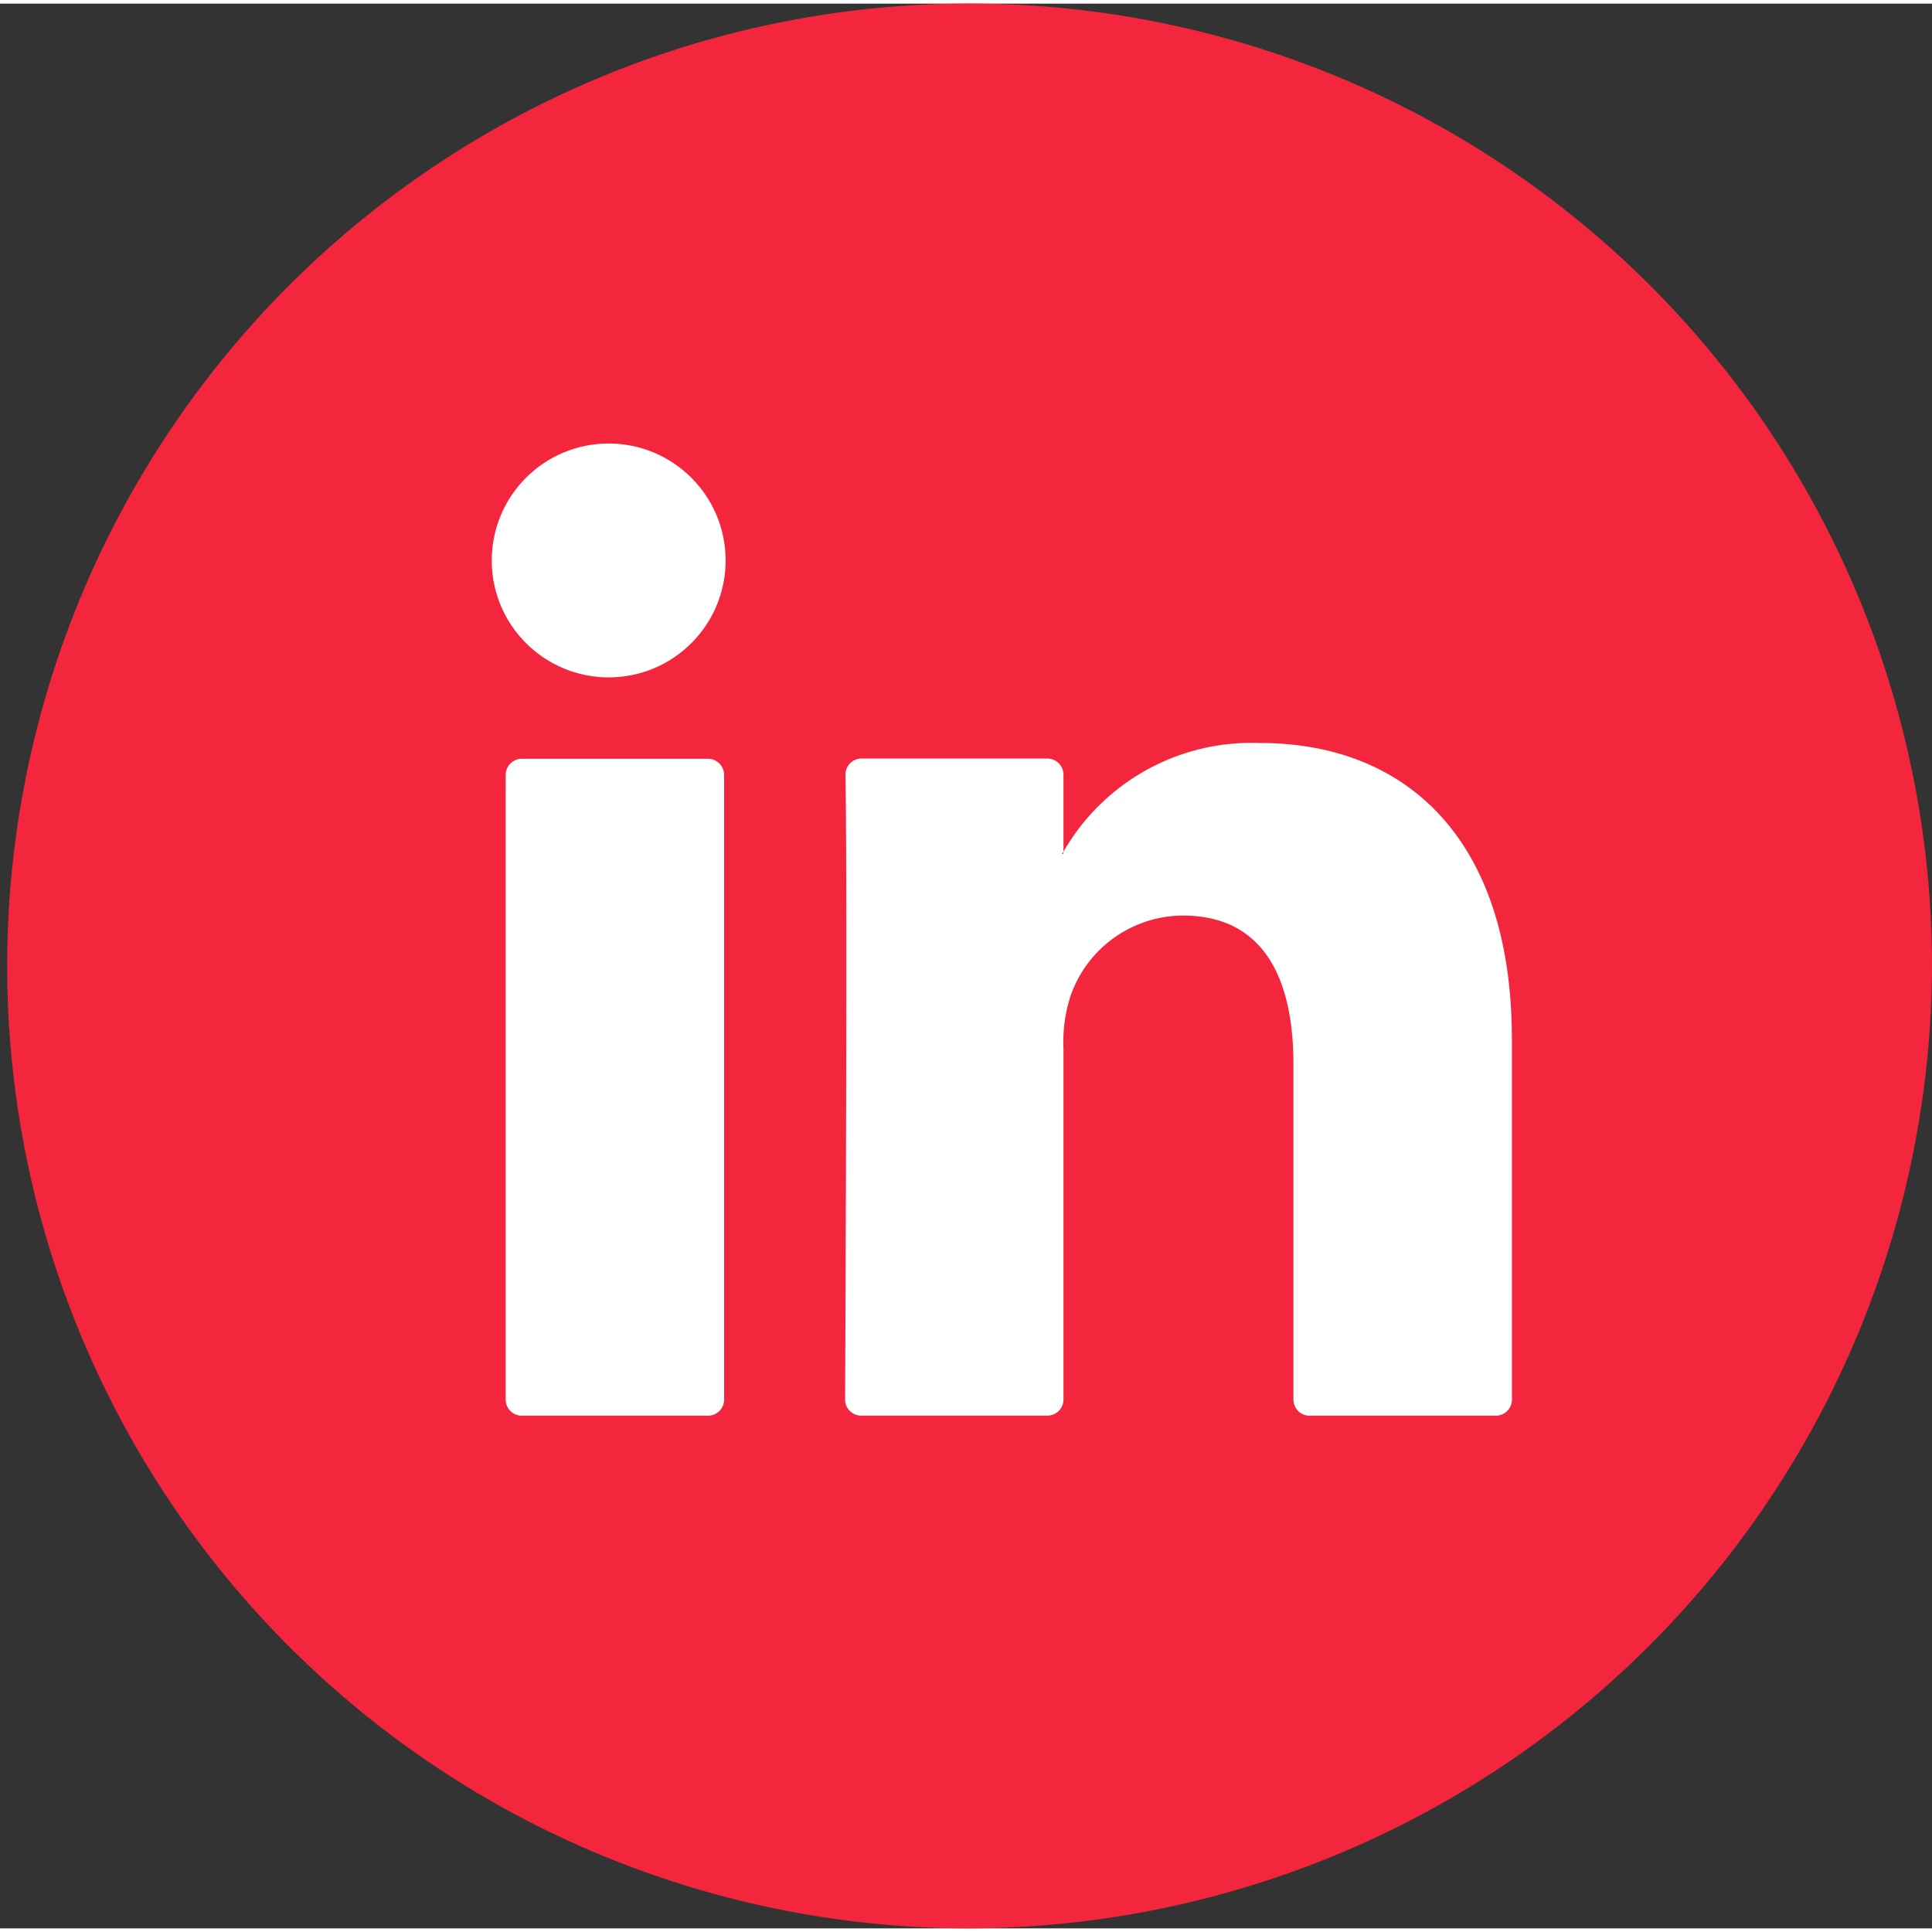 <svg xmlns="http://www.w3.org/2000/svg" id="Group_139" width="48" height="48" viewBox="0 0 32.001 31.881">
    <rect x="0" y="0" width="32.001" height="31.881" fill="#333333" stroke="none"/>
    <defs>
        <style>
            .cls-2{fill:#fff}
        </style>
    </defs>
    <g id="Group_137">
        <g id="Group_134">
            <path id="Path_300" fill="#f4263d" d="M629.967 299.975a15.941 15.941 0 1 1 16-15.941 15.989 15.989 0 0 1-16 15.941z" transform="translate(-613.966 -268.094)"/>
        </g>
        <g id="Group_136" transform="translate(8.381 12.25)">
            <g id="Group_135">
                <path id="Path_301" d="M644.9 293.972v5.974a.267.267 0 0 1-.268.267h-3.084a.267.267 0 0 1-.267-.267v-5.556c0-1.462-.522-2.461-1.833-2.461a1.979 1.979 0 0 0-1.856 1.323 2.464 2.464 0 0 0-.12.882v5.811a.267.267 0 0 1-.267.267h-3.083a.266.266 0 0 1-.267-.267c.007-1.48.038-8.659.006-10.346a.266.266 0 0 1 .267-.271h3.077a.268.268 0 0 1 .267.268v1.275c-.007.012-.018.024-.024.036h.024v-.036a3.593 3.593 0 0 1 3.261-1.8c2.381 0 4.166 1.556 4.166 4.9zm-16.4 6.241h3.084a.267.267 0 0 0 .267-.267V289.6a.268.268 0 0 0-.267-.268H628.5a.268.268 0 0 0-.267.268v10.349a.267.267 0 0 0 .272.264z" class="cls-2" transform="translate(-628.238 -289.074)"/>
            </g>
        </g>
    </g>
    <g id="Group_138" transform="translate(8.145 7.286)">
        <circle id="Ellipse_37" cx="1.937" cy="1.937" r="1.937" class="cls-2"/>
    </g>
</svg>
